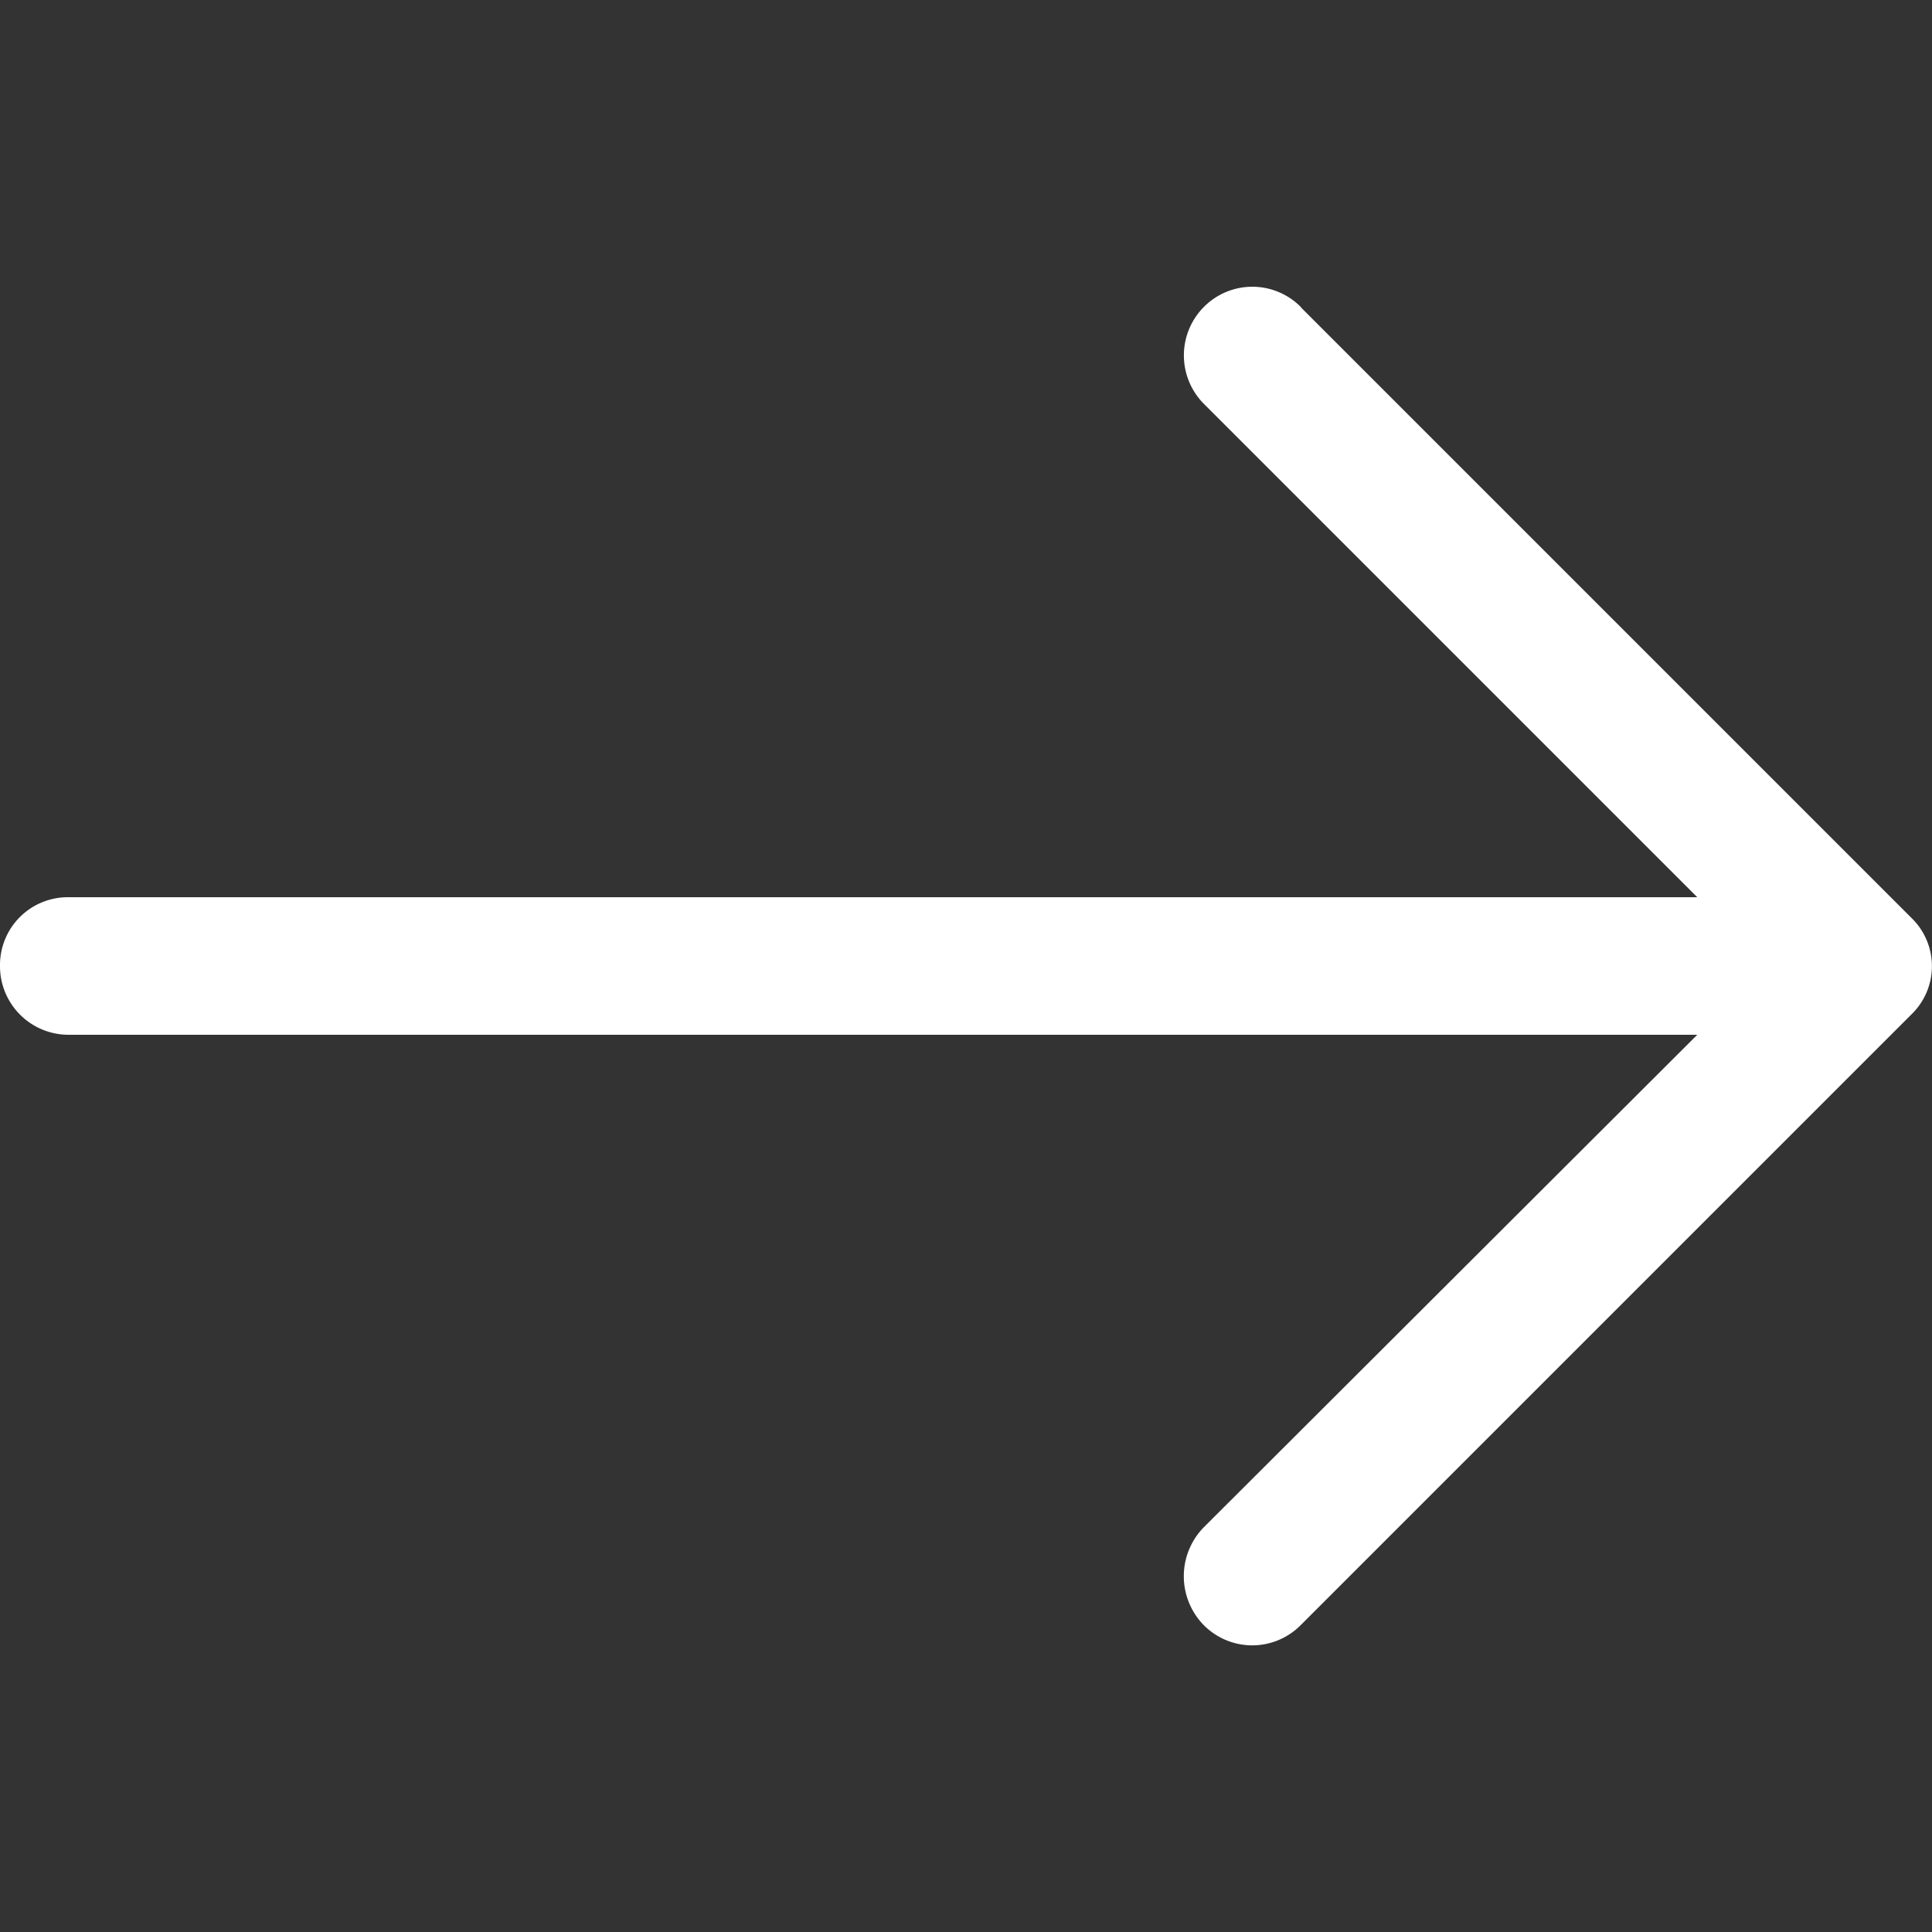 <svg width="20" height="20" fill="none" xmlns="http://www.w3.org/2000/svg"><rect width="100%" height="100%" fill="#333333" stroke="none"/><path d="M13.468 3.18a.706.706 0 00-1.008 0 .711.711 0 000 .998l5.11 5.11H.707A.702.702 0 000 9.996a.71.71 0 00.706.716H17.57l-5.111 5.101a.724.724 0 000 1.008.706.706 0 001.008 0l6.32-6.32a.694.694 0 000-.999l-6.32-6.32z" fill="#fff"/></svg>